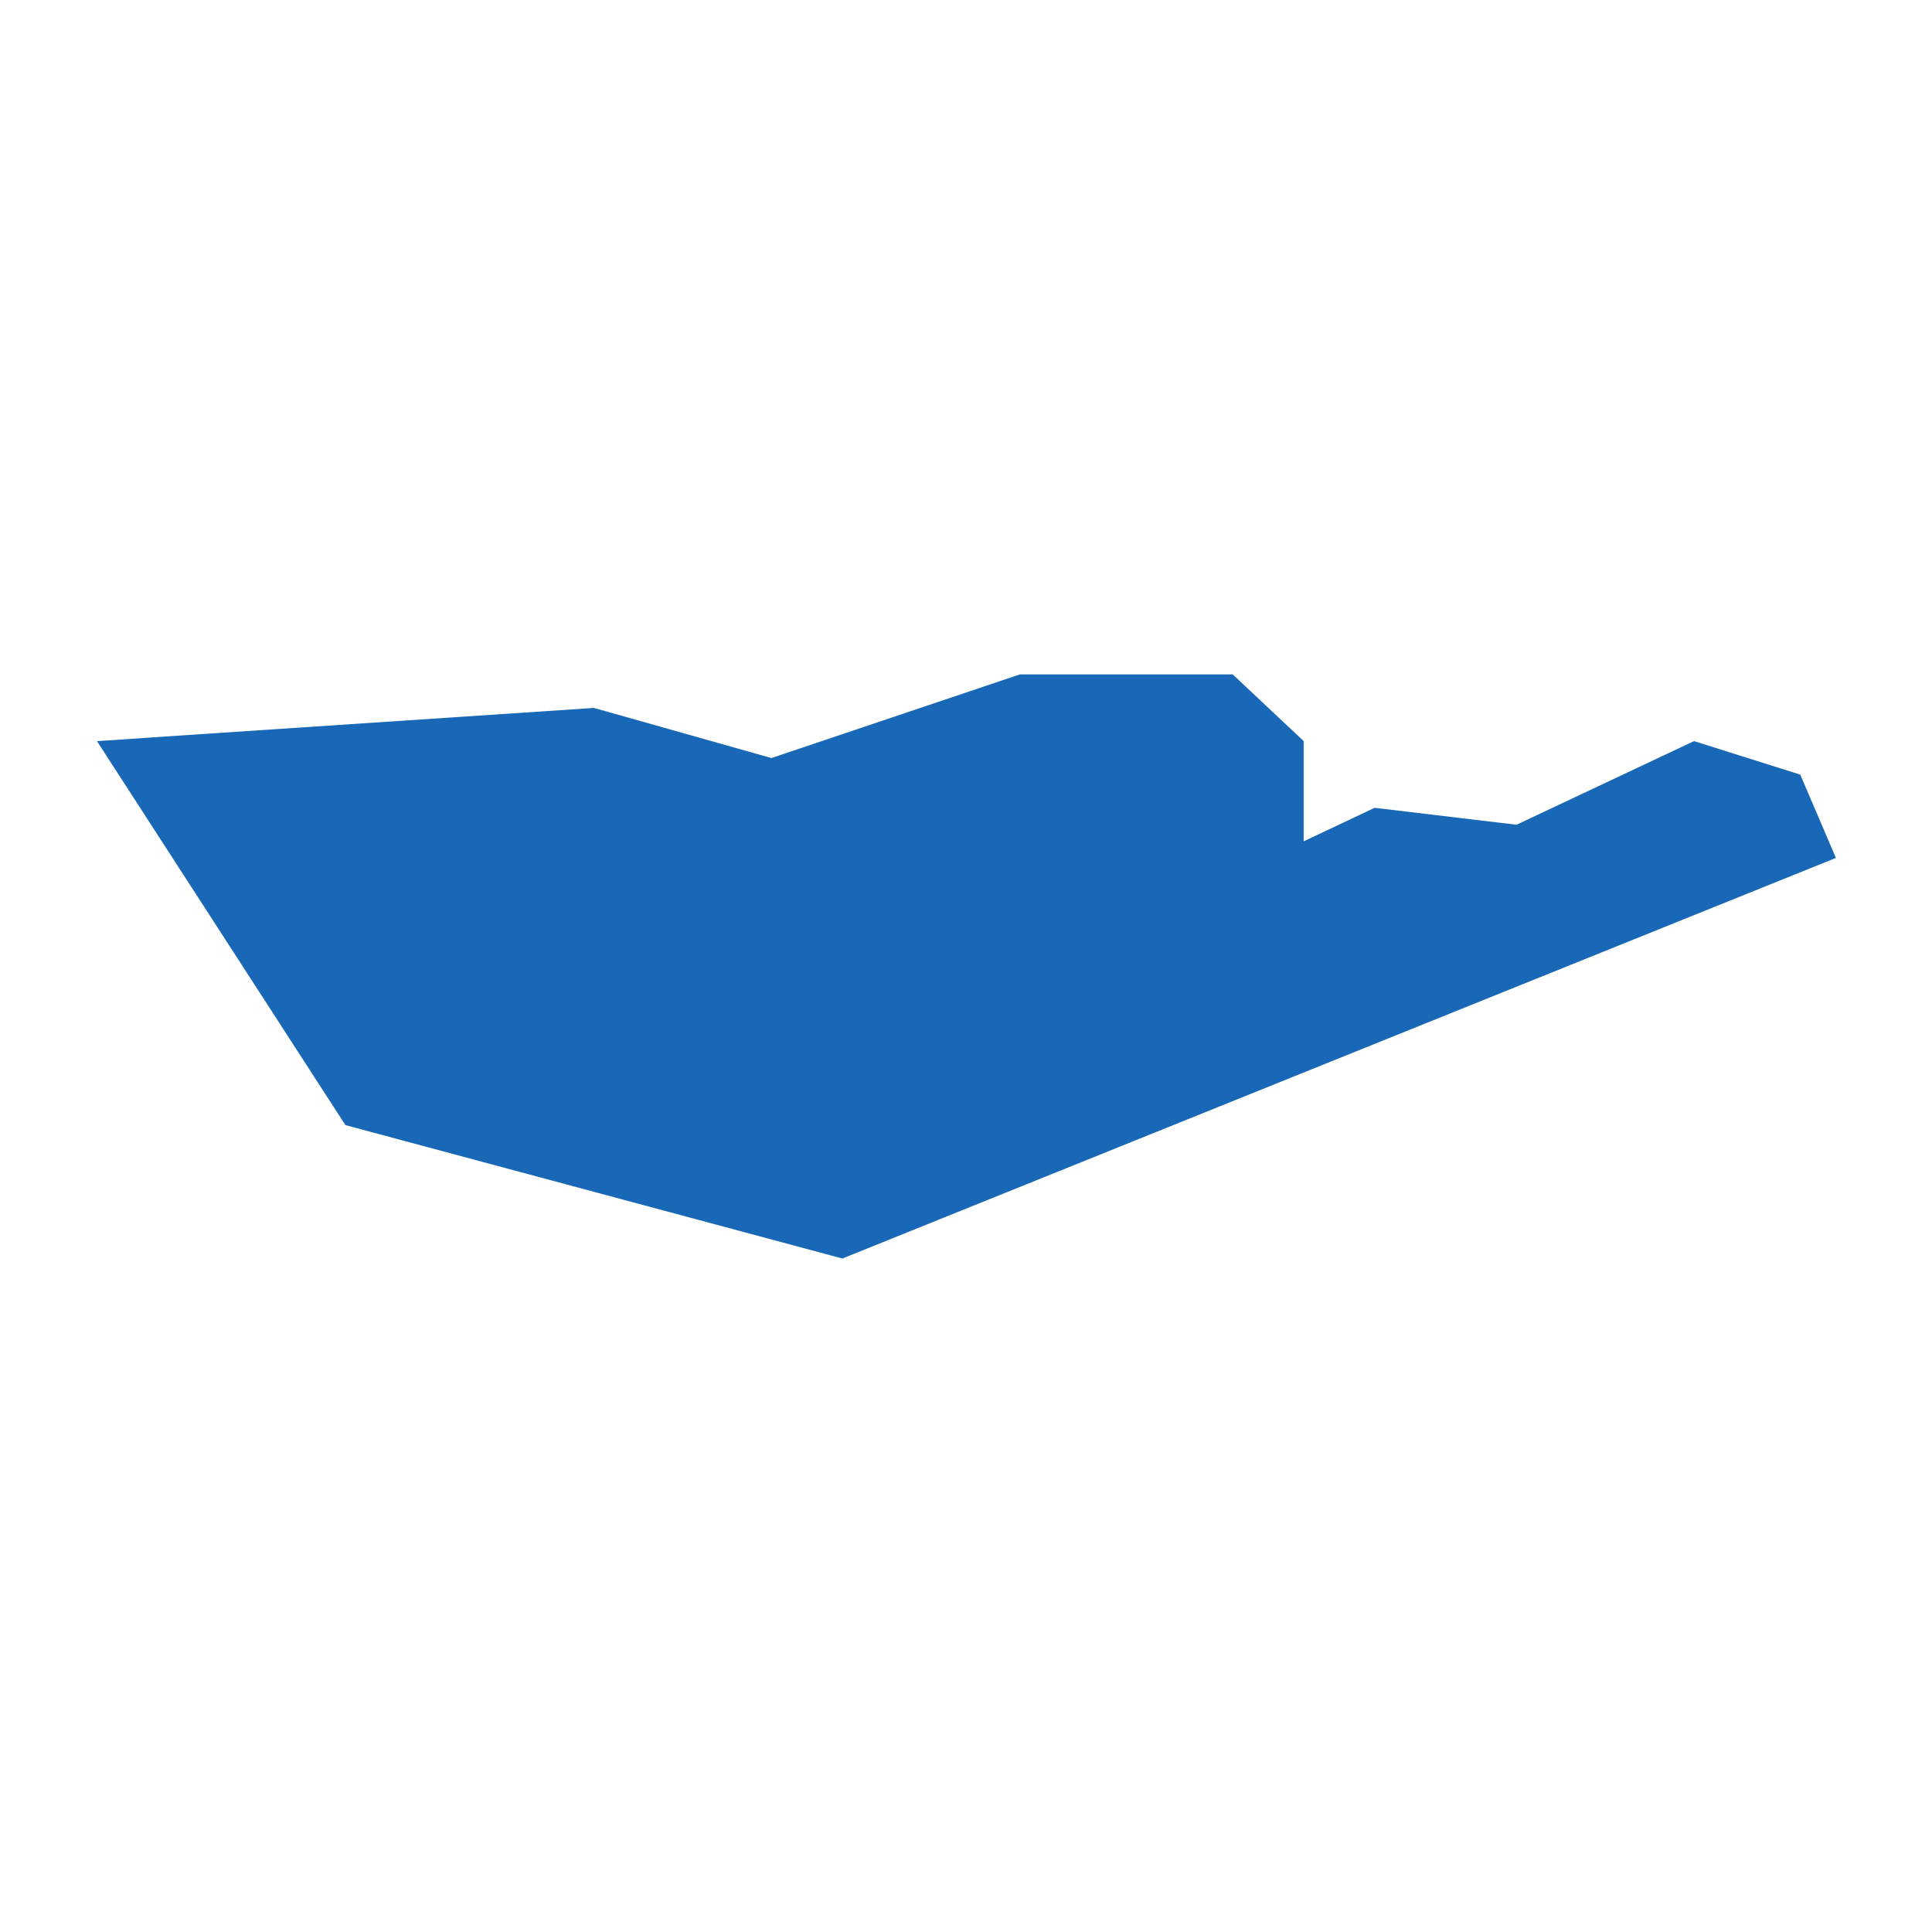 <?xml version="1.0" standalone="no"?>
<!DOCTYPE svg PUBLIC "-//W3C//DTD SVG 20010904//EN"
 "http://www.w3.org/TR/2001/REC-SVG-20010904/DTD/svg10.dtd">
<svg version="1.0" xmlns="http://www.w3.org/2000/svg" viewBox="0 0 1024 1024" preserveAspectRatio="xMidYMid meet" width="1024pt" height="1024pt">
 <g transform="translate(-112571.12,-102306.201)scale(187.07)" fill="#000000" stroke="none">
    <path
    d="M606.86,549.082L606.961,549.318L604.146,550.453L602.738,550.075L602.034,548.987L603.442,548.893L603.945,549.035L604.649,548.798L605.252,548.798L605.453,548.987L605.453,549.271L605.654,549.176L606.056,549.224L606.559,548.987Z"
    fill="#1868b7"
    />
  </g>
</svg>